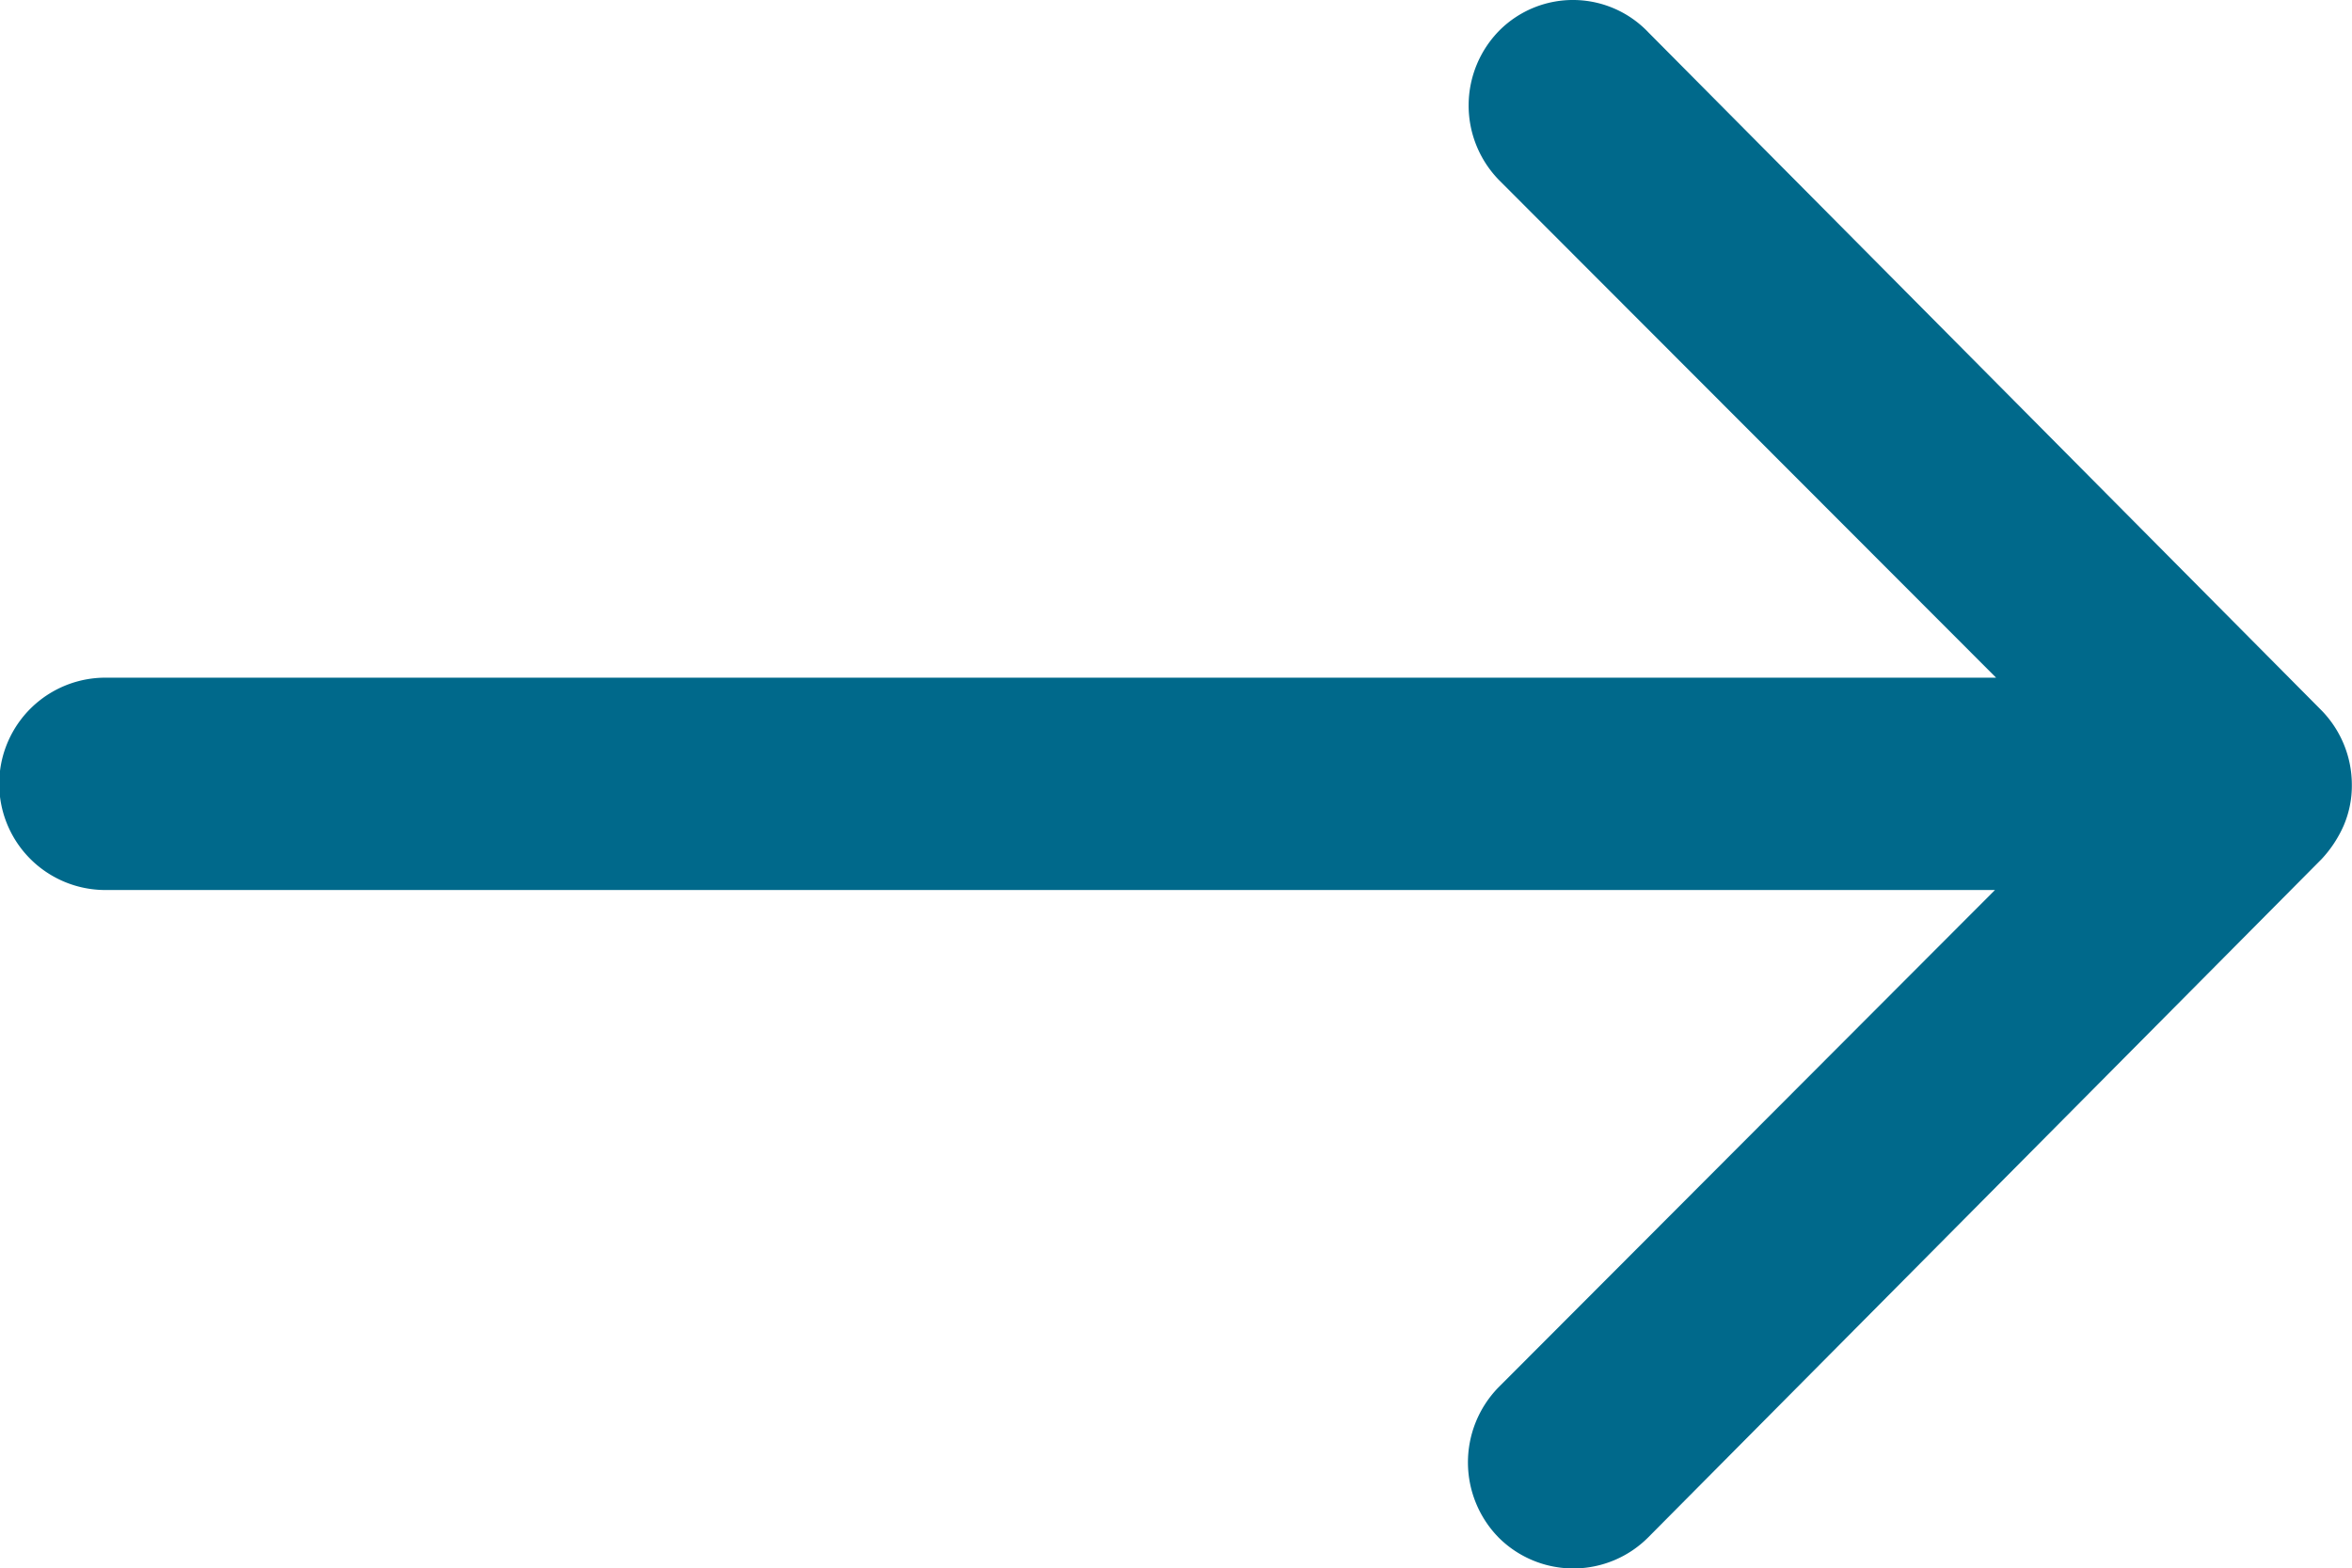 <svg xmlns="http://www.w3.org/2000/svg" width="14.994" height="10" viewBox="0 0 14.994 10">
  <path id="Icon_ionic-ios-arrow-round-forward" data-name="Icon ionic-ios-arrow-round-forward" d="M17.437,11.443a.681.681,0,0,0-.005.958L20.6,15.573H8.547a.677.677,0,0,0,0,1.354H20.593L17.426,20.1a.685.685,0,0,0,.005.958.674.674,0,0,0,.953-.005l4.291-4.323h0a.76.76,0,0,0,.141-.214.646.646,0,0,0,.052-.26.679.679,0,0,0-.193-.474l-4.291-4.323A.663.663,0,0,0,17.437,11.443Z" transform="translate(-7.875 -11.252)" fill="#00698b"/>
</svg>
